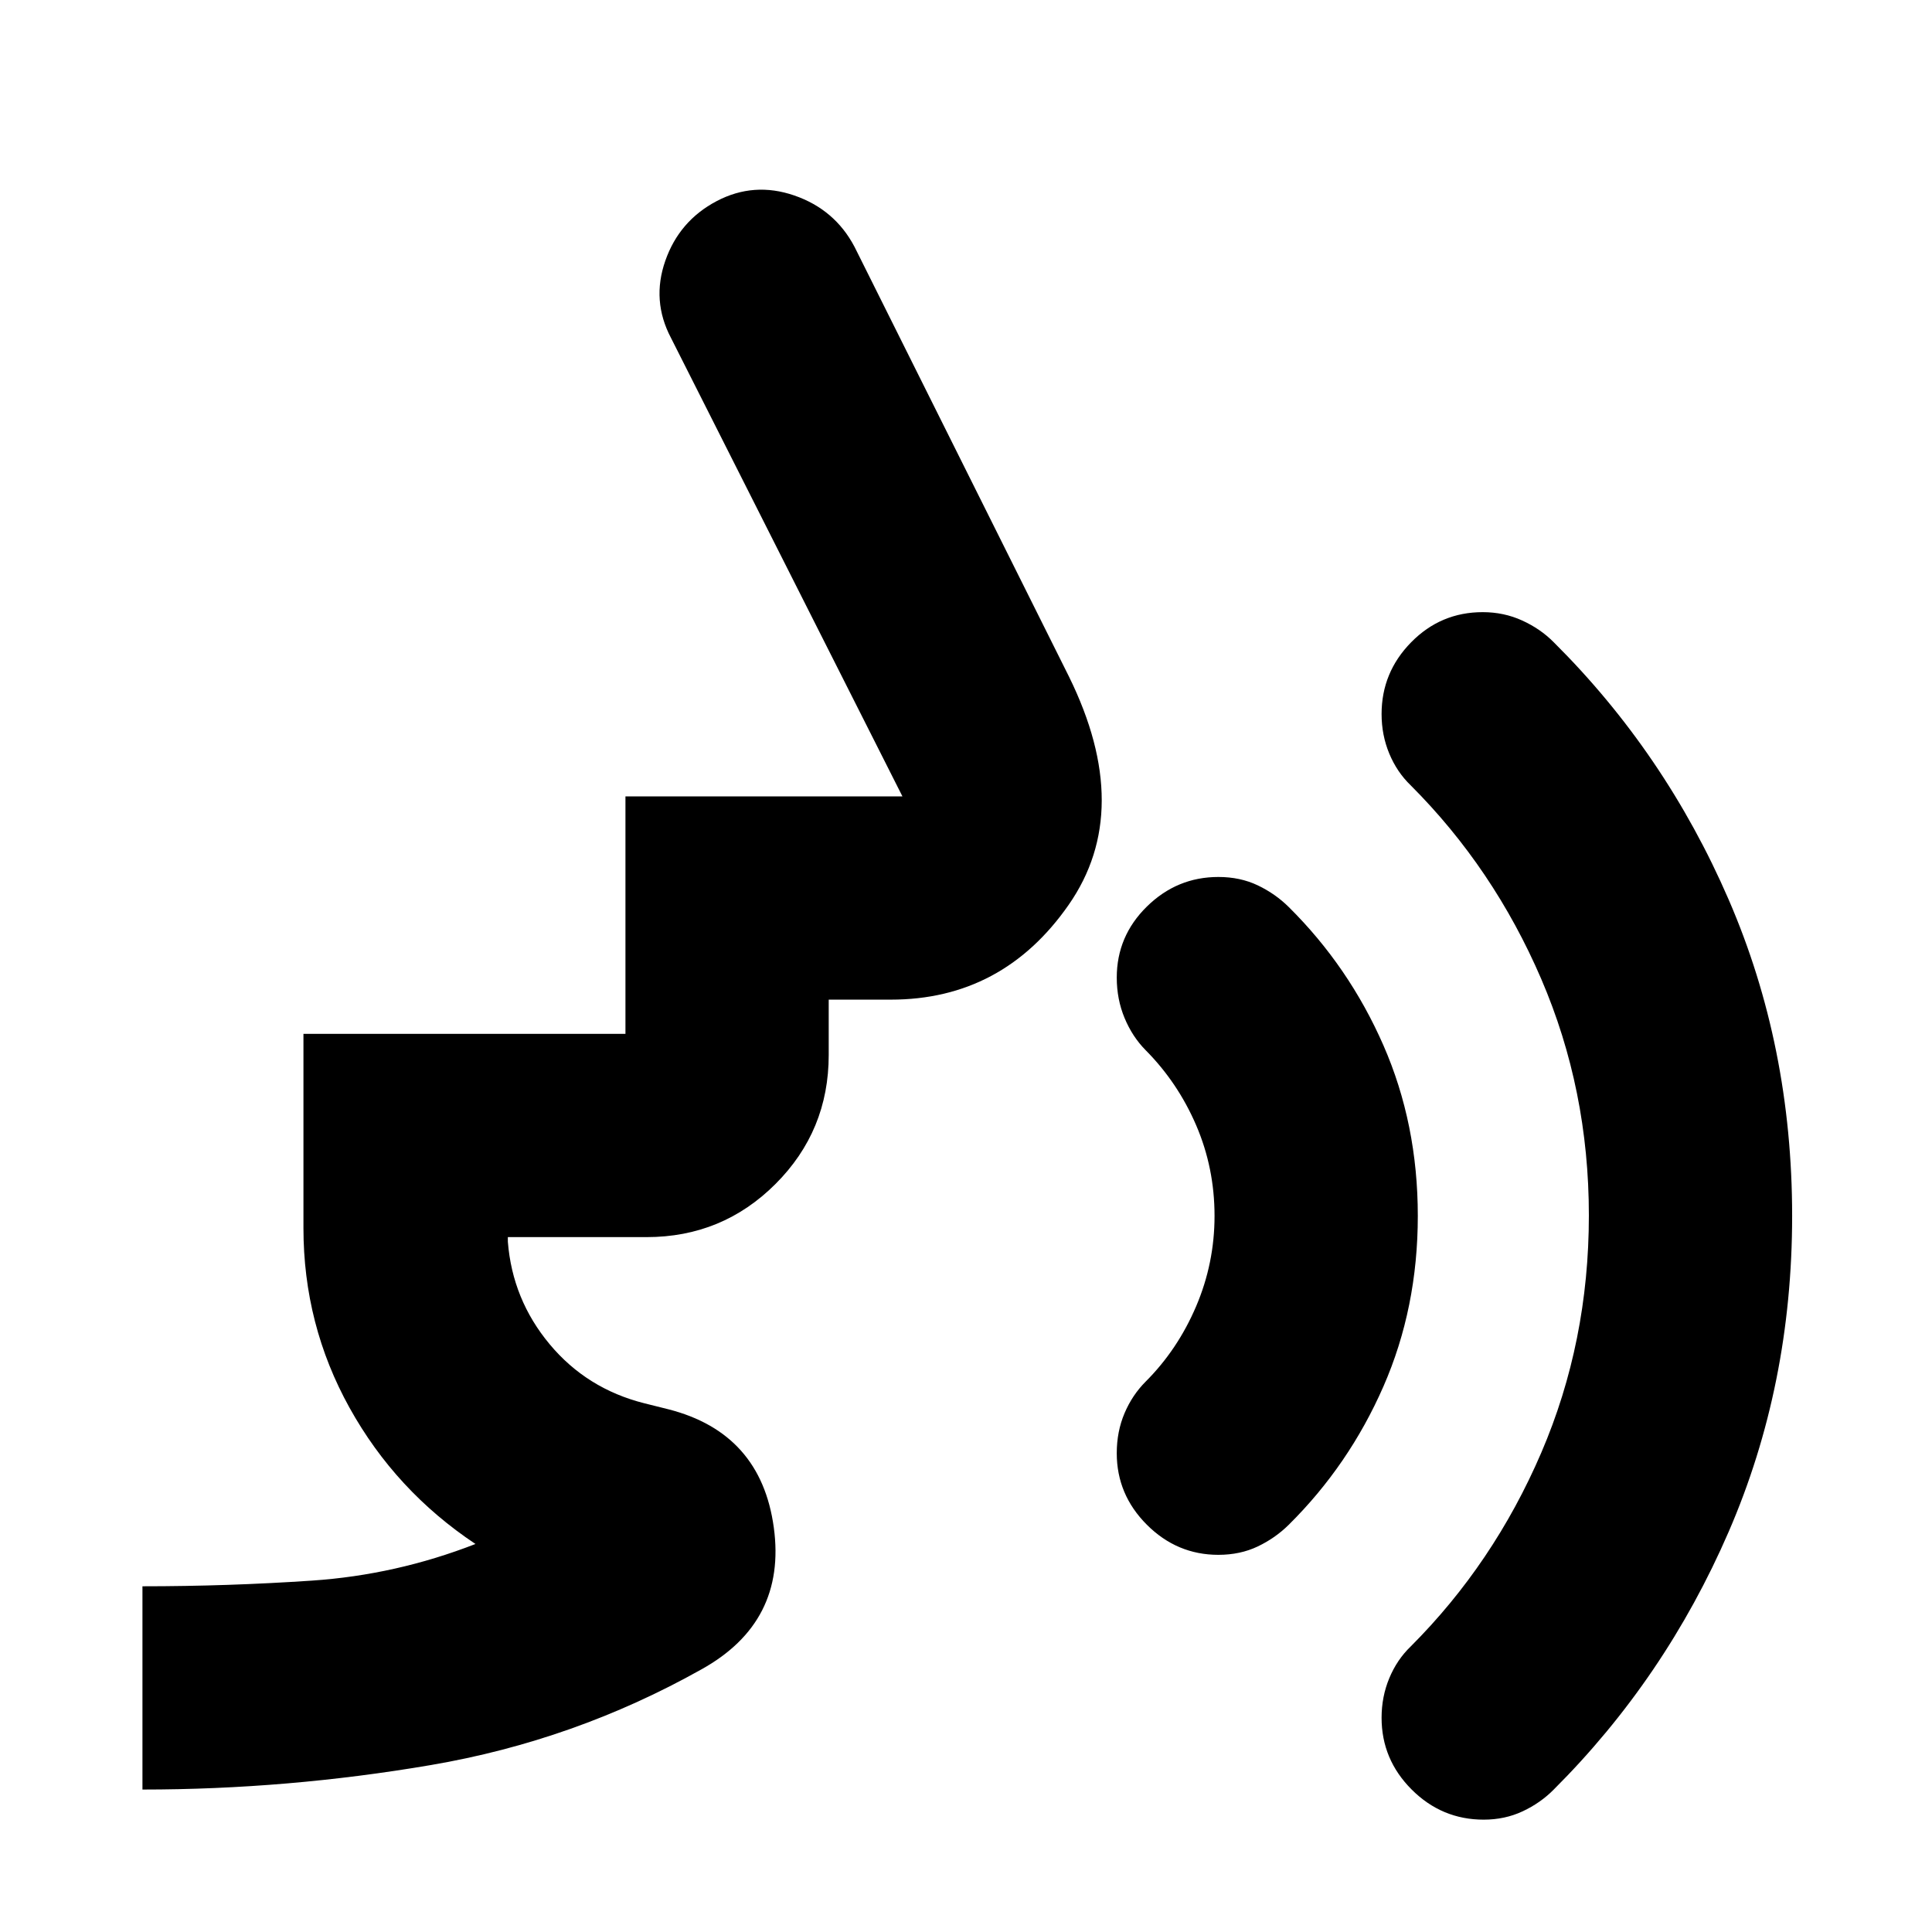 <svg xmlns="http://www.w3.org/2000/svg" height="24" viewBox="0 -960 960 960" width="24"><path d="M737.251-55.825q-20.838 0-35.795-14.957-14.957-14.956-14.957-35.679 0-10.457 3.829-19.665 3.83-9.208 10.628-15.744 41.239-41.239 64.891-96.293 23.652-55.054 23.652-117.921 0-62.415-23.652-117.437t-64.891-96.261q-6.798-6.536-10.628-15.743-3.829-9.208-3.829-19.665 0-20.723 14.707-35.68 14.707-14.956 35.545-14.956 10.512 0 19.618 4.154 9.105 4.154 15.675 10.802 55.358 55.05 86.907 127.851 31.55 72.802 31.55 157.193 0 84.168-31.55 156.978-31.549 72.81-86.907 128.066-6.57 6.649-15.425 10.803-8.856 4.154-19.368 4.154ZM605.412-187.413q-20.587 0-35.544-14.957-14.957-14.956-14.957-35.543 0-10.753 3.848-19.833 3.848-9.081 10.544-15.777 15.847-15.847 25.021-37.314 9.174-21.467 9.174-44.989 0-23.793-9.11-44.991-9.109-21.197-25.085-37.311-6.631-6.696-10.511-16.027-3.881-9.33-3.881-20.083 0-20.587 14.957-35.294 14.957-14.706 35.544-14.706 10.826 0 19.555 4.163 8.728 4.163 15.424 10.793 29.904 29.629 47.006 68.673t17.102 84.783q0 45.739-17.102 84.784-17.102 39.044-47.006 68.672-6.696 6.631-15.424 10.794-8.729 4.163-19.555 4.163ZM70.782-70.782v-101.001q42.602 0 84.301-2.826 41.698-2.826 81.176-18.195-39.652-26.392-62.565-67.663-22.912-41.272-22.912-89.315v-96.501h160v-118h137.63l-115-227.804q-9.761-18.522-2.815-38.359 6.946-19.838 25.468-29.599t38.641-2.815q20.12 6.946 29.881 25.468l106.587 213.608q32.631 66.327-.174 113.415-32.805 47.087-88.371 47.087h-30.846v27.5q0 37.652-26.424 64.076-26.424 26.424-64.077 26.424h-68.934v2.283q2.261 28.717 20.743 50.902 18.482 22.184 47.083 29.379l12 3q45.913 11.761 52.326 58.74 6.413 46.979-36 70.501-62.957 35.326-134.327 47.51-71.369 12.185-143.391 12.185Z"/></svg>